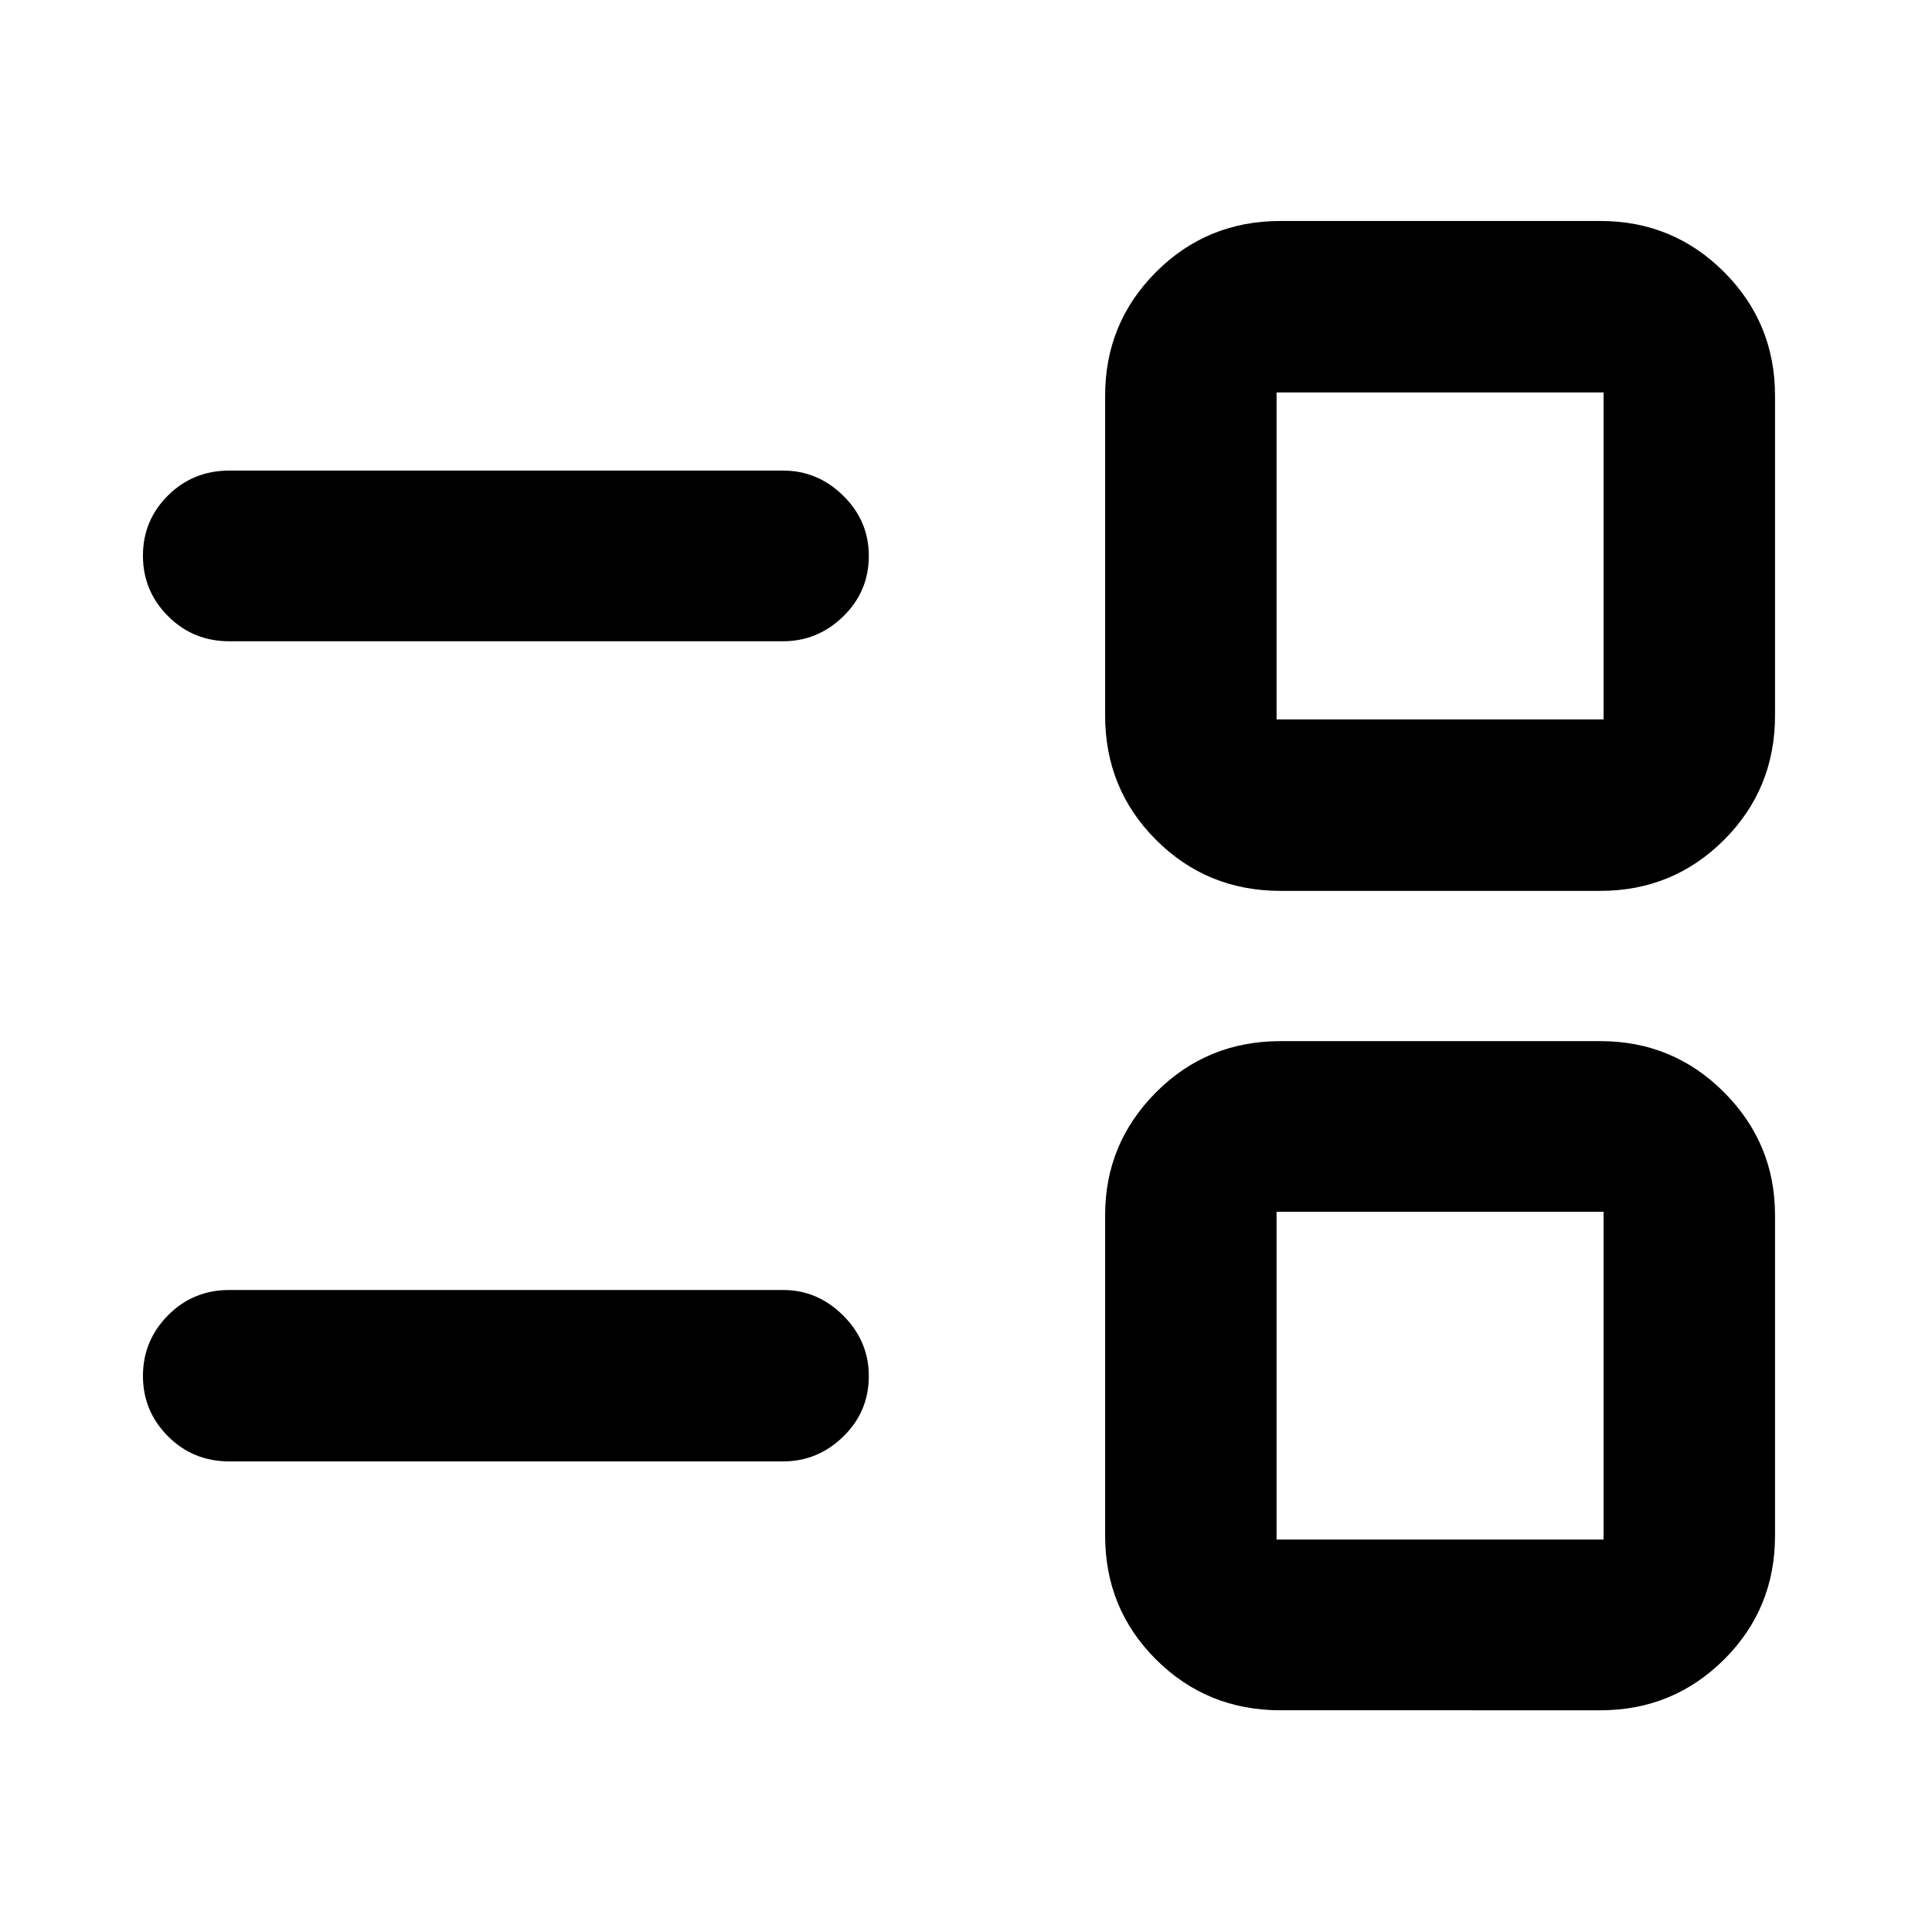 <svg xmlns="http://www.w3.org/2000/svg" height="40" viewBox="0 -960 960 960" width="40"><path d="M636.3-110.17q-36.54 0-61.85-25.21-25.32-25.2-25.32-61.58v-159.25q0-35.63 25.32-61.05 25.31-25.41 61.85-25.41h158.87q36.14 0 61.49 25.41Q882-391.84 882-356.21v159.25q0 36.38-25.34 61.58-25.35 25.21-61.49 25.21H636.3Zm-1.98-84.82h162.49v-162.86H634.32v162.86Zm-520.34-38.84q-18.05 0-30.5-12.48-12.45-12.49-12.45-30.01 0-17.51 12.45-30.1t30.5-12.59h275.11q17.24 0 29.93 12.73 12.69 12.73 12.69 30.03 0 17.69-12.69 30.06-12.69 12.36-29.93 12.36H113.98Zm522.32-283.5q-36.54 0-61.85-25.32-25.32-25.31-25.32-61.85v-158.87q0-36.14 25.32-61.49 25.31-25.34 61.85-25.34h158.87q36.14 0 61.49 25.34Q882-799.51 882-763.37v158.87q0 36.54-25.34 61.85-25.35 25.32-61.49 25.32H636.3Zm-1.98-85.19h162.49v-162.49H634.32v162.49Zm-520.34-38.84q-18.05 0-30.5-12.49t-12.45-30.04q0-17.55 12.45-29.92 12.45-12.36 30.5-12.36h275.11q17.24 0 29.93 12.51 12.69 12.51 12.69 29.84 0 17.72-12.69 30.09-12.69 12.37-29.93 12.37H113.98ZM715.73-276.4Zm0-407.54Z"/></svg>